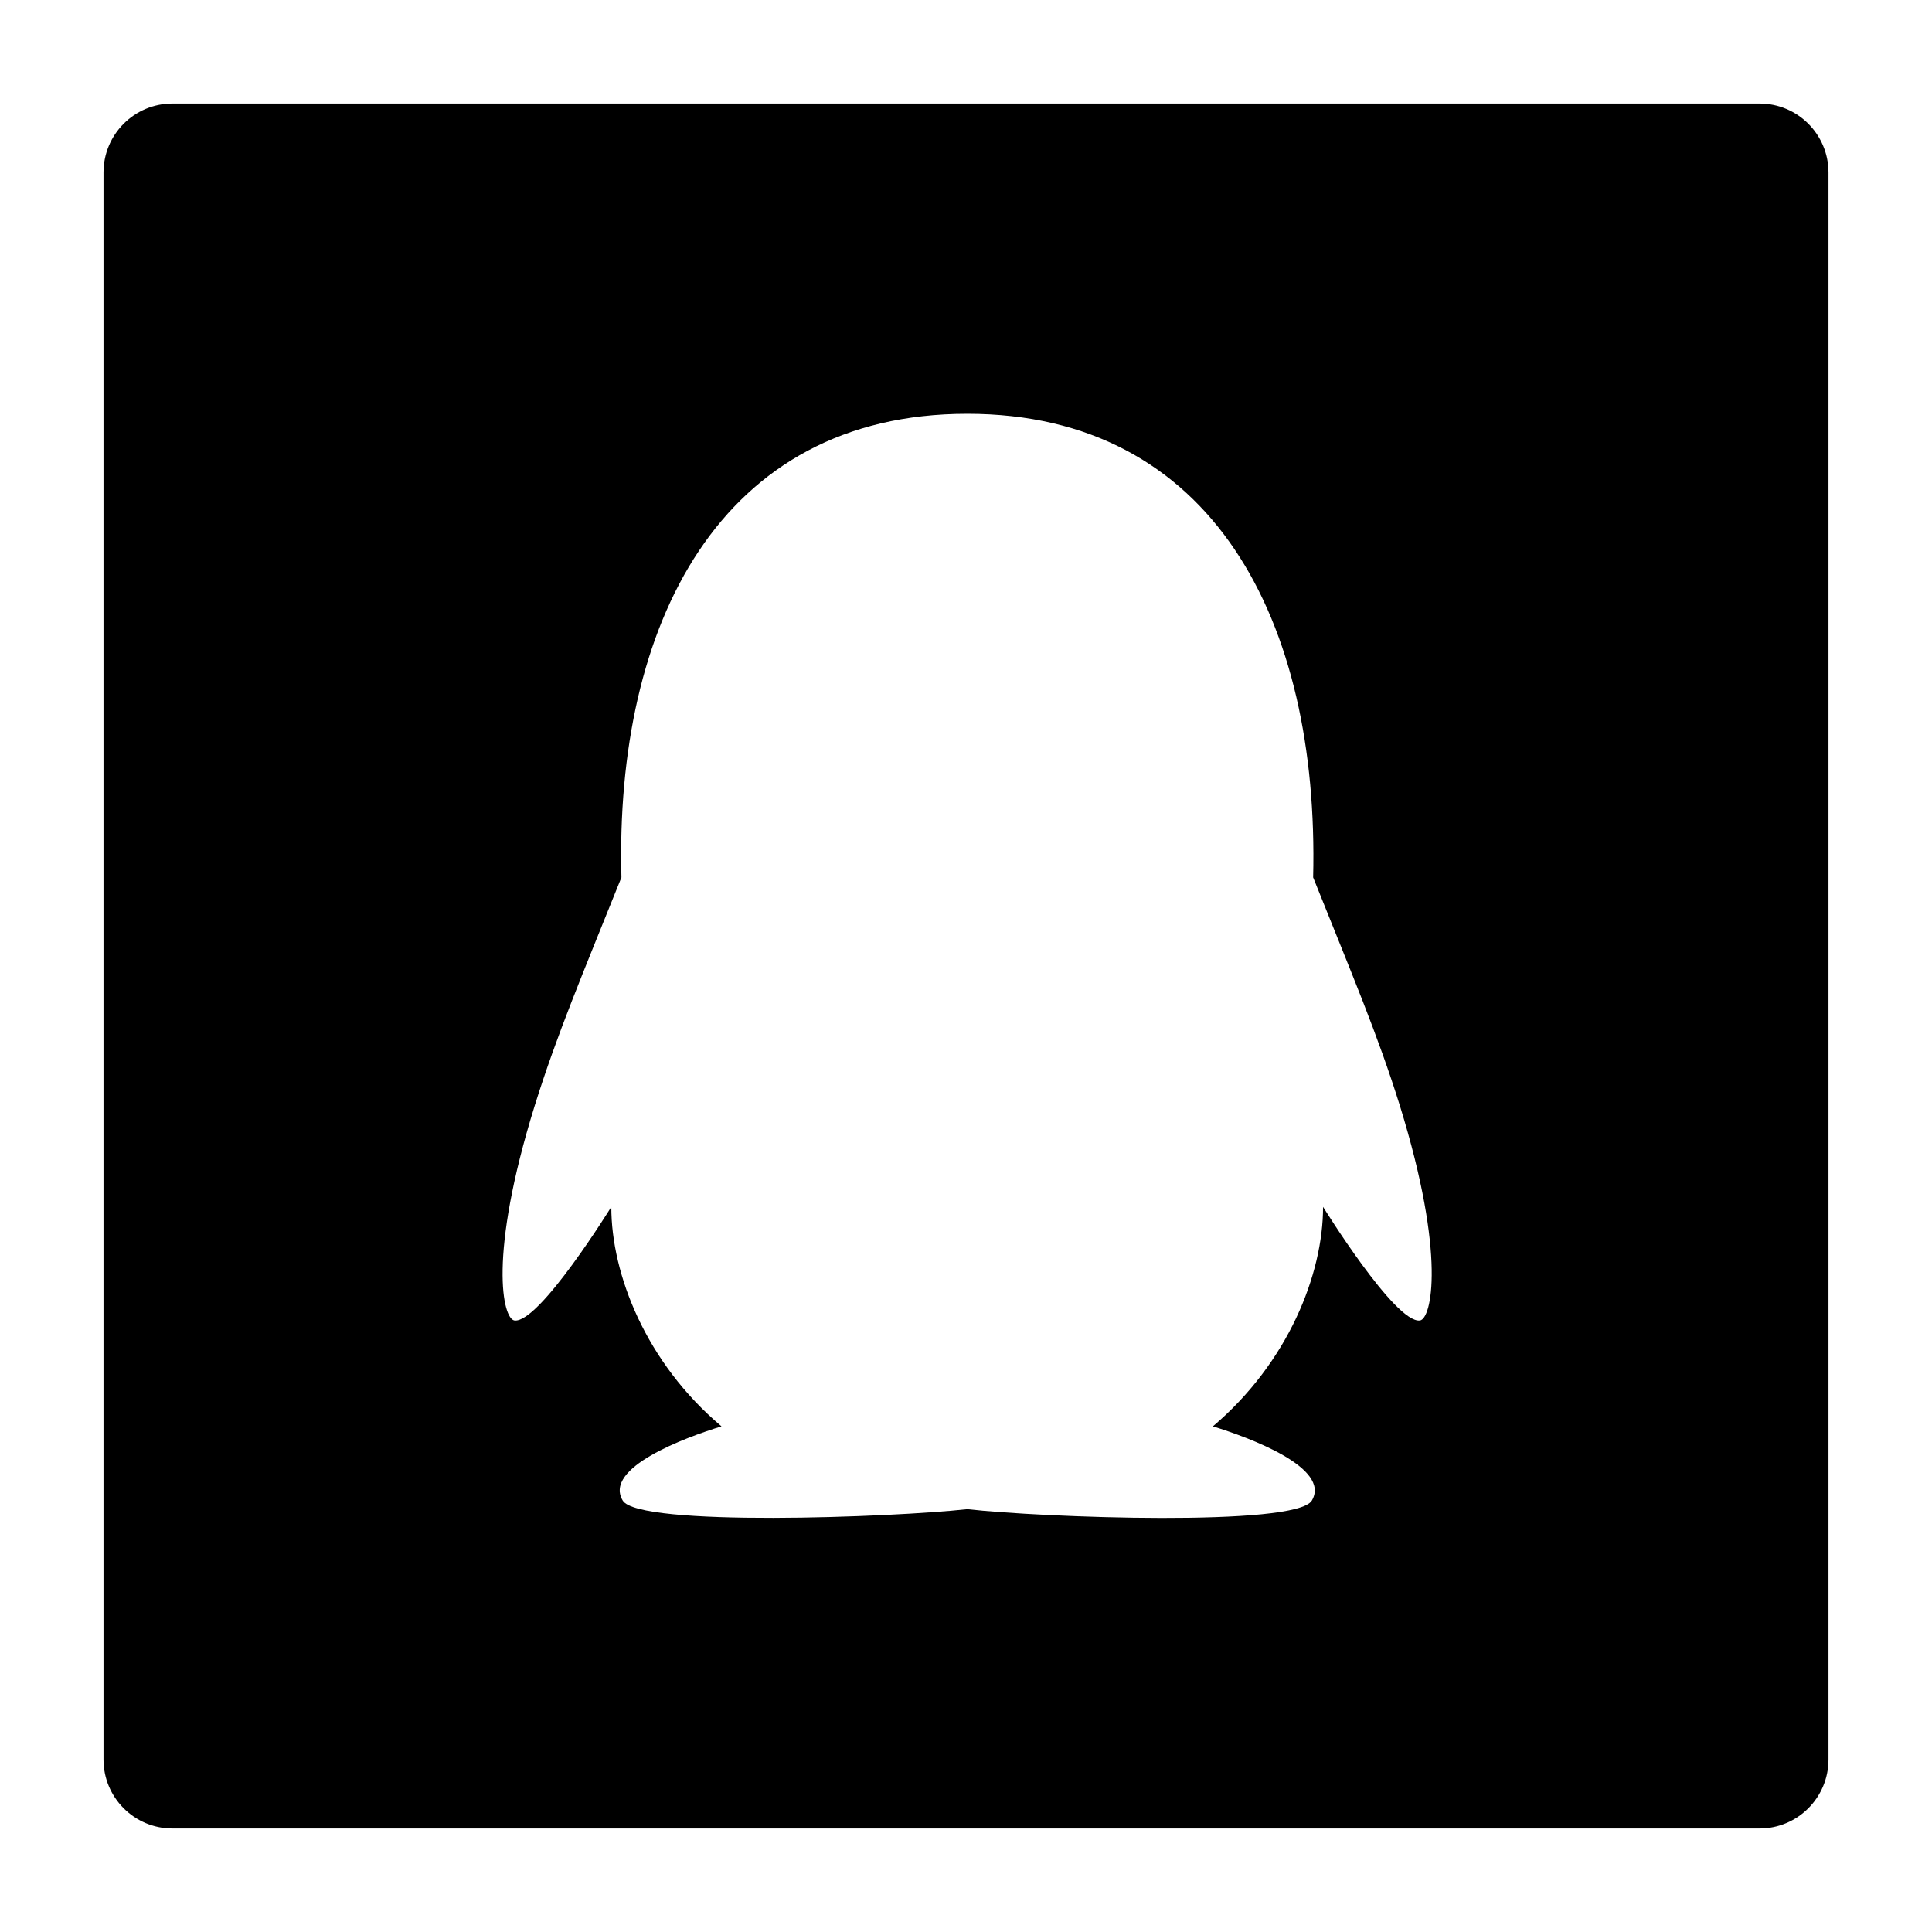 <?xml version="1.0" standalone="no"?><!DOCTYPE svg PUBLIC "-//W3C//DTD SVG 1.1//EN" "http://www.w3.org/Graphics/SVG/1.1/DTD/svg11.dtd"><svg t="1585626697720" class="icon" viewBox="0 0 1024 1024" version="1.1" xmlns="http://www.w3.org/2000/svg" p-id="5451" xmlns:xlink="http://www.w3.org/1999/xlink" width="200" height="200"><defs><style type="text/css"></style></defs><path d="M932.571 54.857H91.429c-20.229 0-36.571 16.343-36.571 36.571v841.143c0 20.229 16.343 36.571 36.571 36.571h841.143c20.229 0 36.571-16.343 36.571-36.571V91.429c0-20.229-16.343-36.571-36.571-36.571zM752.571 699.886c-13.143 1.6-51.314-60.229-51.314-60.229 0 35.771-18.514 82.514-58.4 116.343 19.314 5.943 62.743 21.943 52.457 39.314-8.343 14.057-143.543 9.029-182.629 4.571-39.086 4.343-174.286 9.486-182.629-4.571-10.4-17.371 33.029-33.371 52.343-39.314-40-33.714-58.4-80.457-58.4-116.343 0 0-38.171 61.829-51.314 60.229-6.171-0.8-14.171-33.829 10.743-113.943 11.771-37.714 25.143-69.143 45.943-120.914-3.543-133.6 51.771-245.714 183.314-245.714 130.171 0 186.629 109.829 183.314 245.714 20.686 51.657 34.171 83.2 45.943 120.914 24.8 80.114 16.686 113.257 10.629 113.943z" p-id="5452"></path></svg>